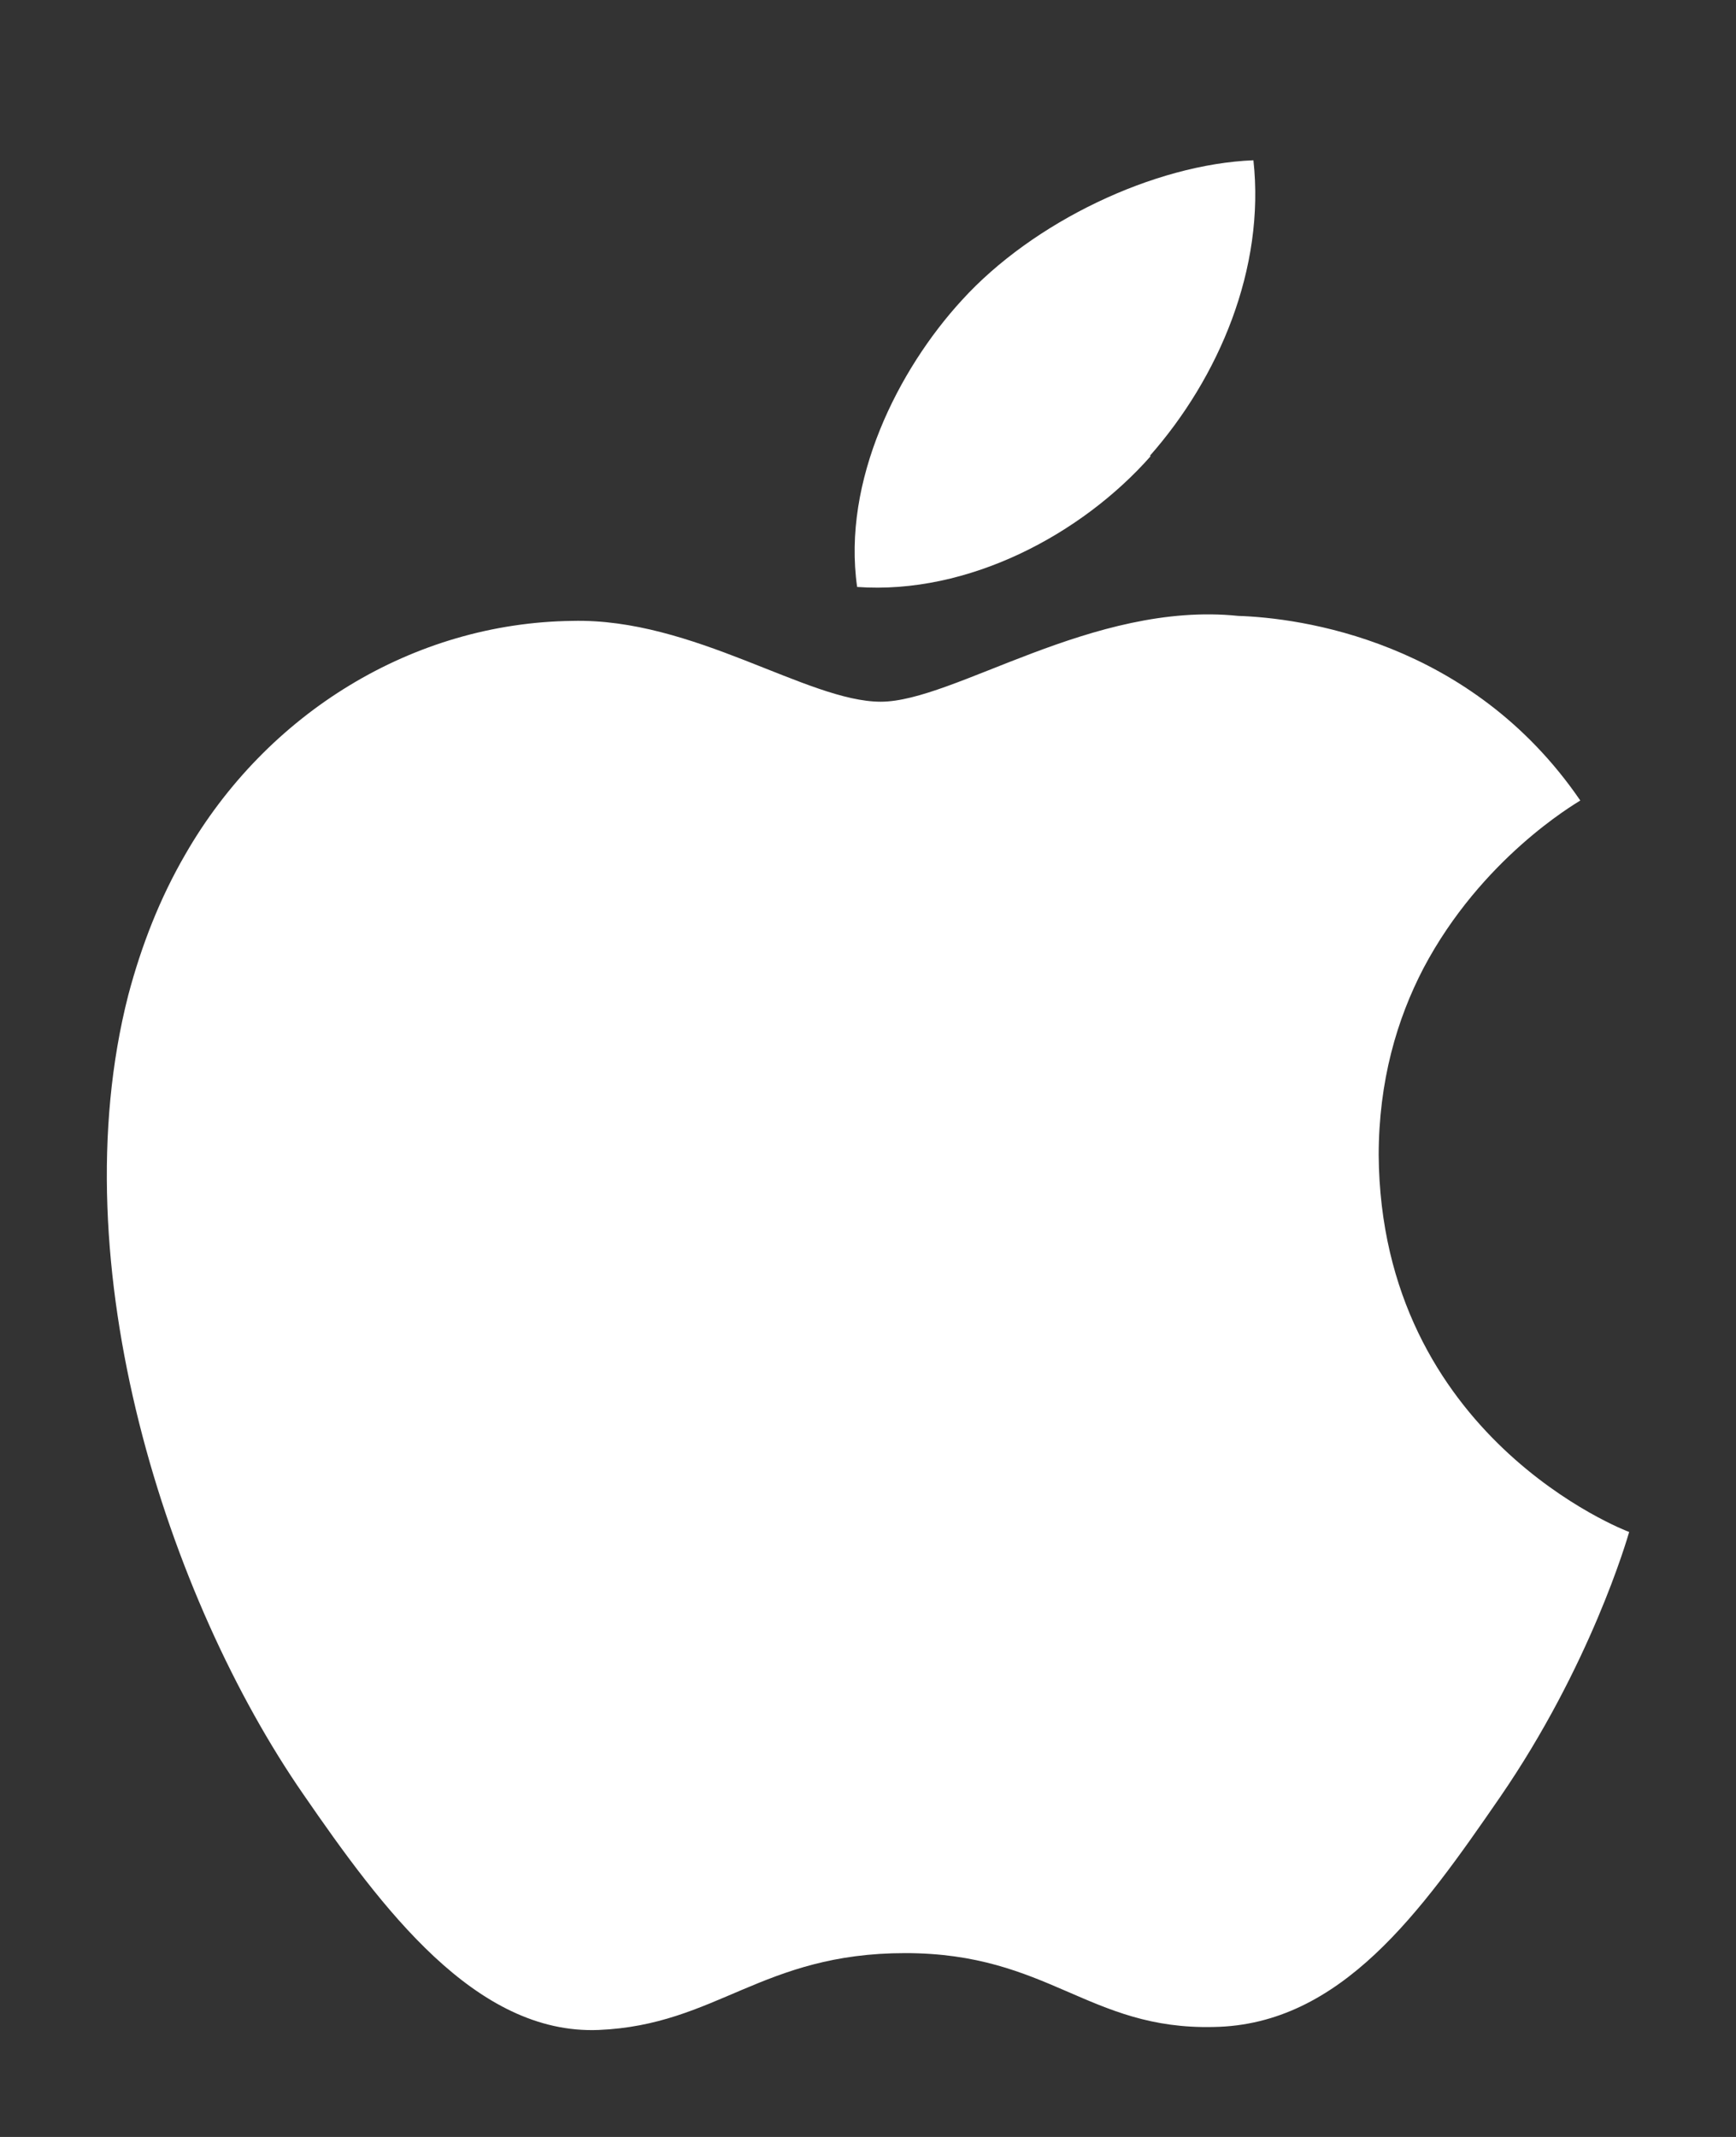 <svg width="65" height="80" viewBox="0 0 65 80" fill="none" xmlns="http://www.w3.org/2000/svg">
<rect x="0" y="0" width="65" height="80" fill="#333333" stroke="none"/>
<path d="M43.049 17.07C45.637 14.136 47.375 10.049 46.931 6C43.211 6.149 38.683 8.303 36.015 11.238C33.629 13.838 31.527 17.999 32.093 21.974C36.257 22.271 40.502 20.005 43.09 17.07H43.049Z" fill="white"/>
<path d="M51.621 43.268C51.621 40.466 52.307 38.15 53.299 36.245C55.472 32.135 58.941 30.118 59.17 29.968C55.053 23.953 48.647 23.131 46.36 23.057C40.908 22.496 35.723 26.27 32.978 26.27C30.233 26.27 25.963 23.131 21.426 23.244C15.479 23.318 9.988 26.681 6.938 31.986C5.985 33.629 5.299 35.385 4.803 37.253C2.211 47.378 6.29 59.855 11.361 67.178C14.297 71.437 17.804 76.181 22.417 75.995C26.84 75.808 28.517 73.118 33.893 73.118C39.269 73.118 40.755 75.995 45.445 75.883C50.211 75.808 53.222 71.549 56.158 67.29C59.551 62.359 60.924 57.614 61 57.352C60.886 57.315 51.697 53.803 51.621 43.231V43.268Z" fill="white"/>
</svg>
